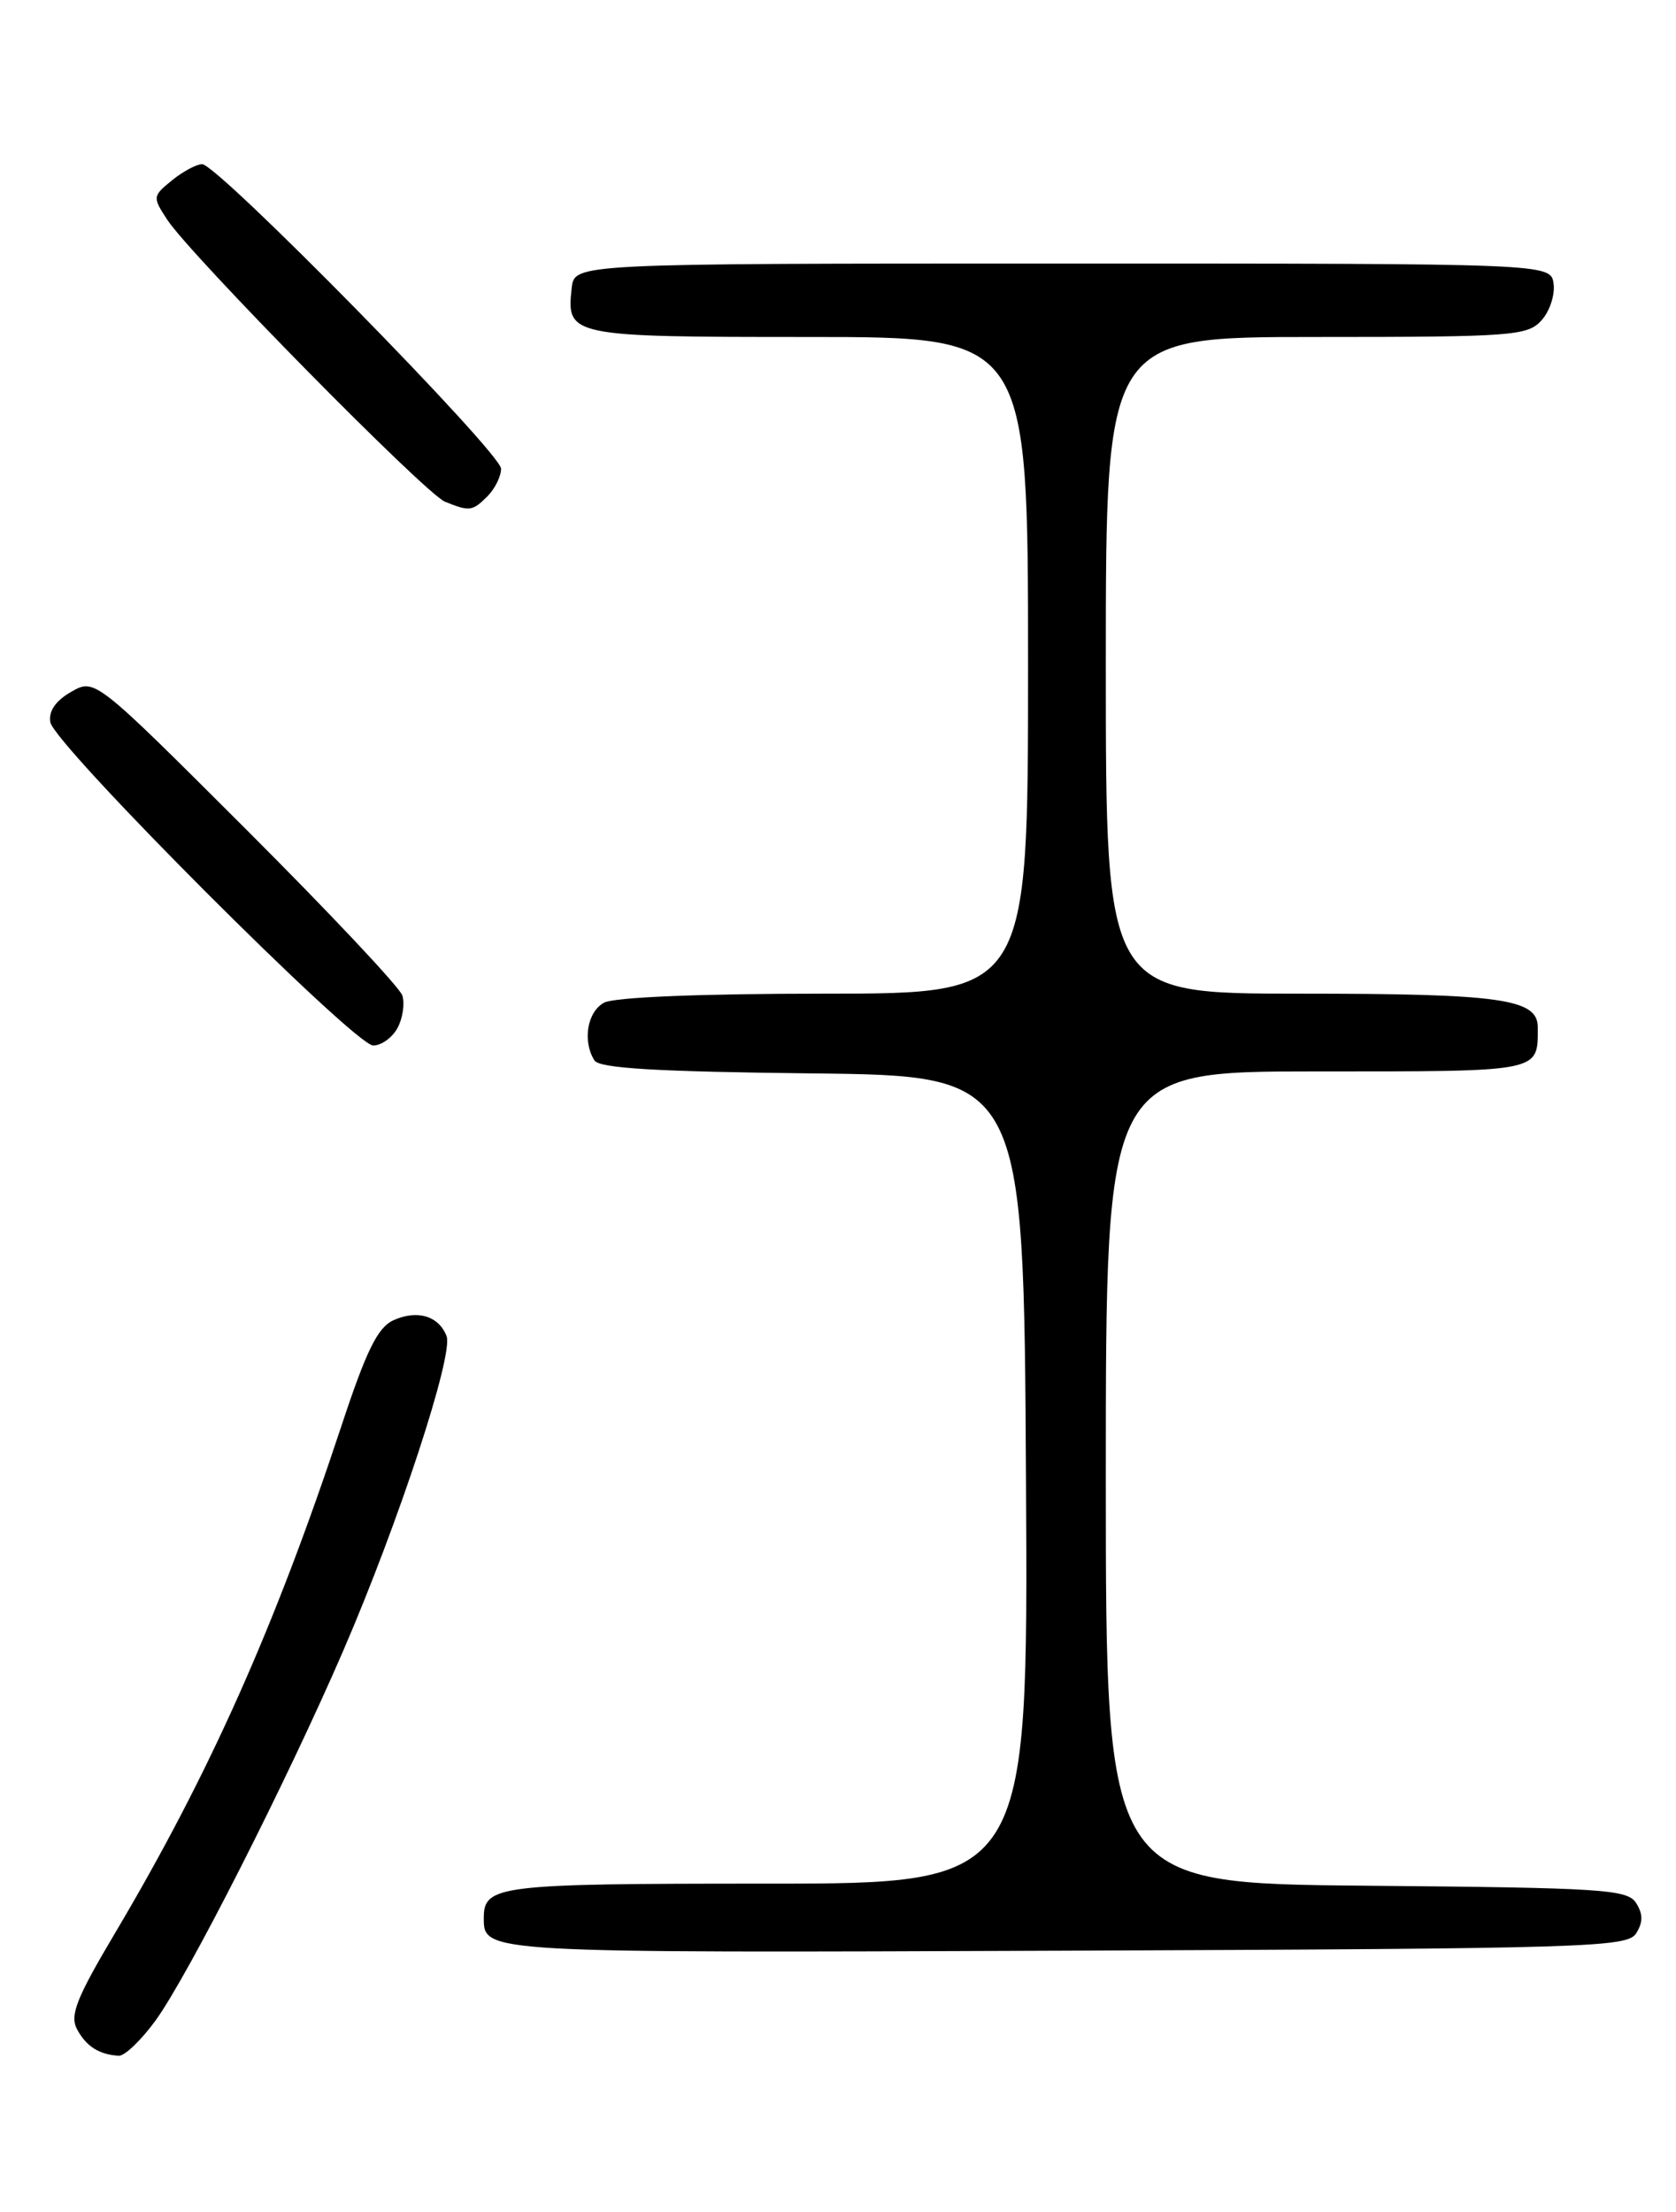 <?xml version="1.0" encoding="UTF-8" standalone="no"?>
<!DOCTYPE svg PUBLIC "-//W3C//DTD SVG 1.1//EN" "http://www.w3.org/Graphics/SVG/1.1/DTD/svg11.dtd" >
<svg xmlns="http://www.w3.org/2000/svg" xmlns:xlink="http://www.w3.org/1999/xlink" version="1.1" viewBox="0 0 194 256">
 <g >
 <path fill="currentColor"
d=" M 18.02 233.82 C 21.81 228.58 33.19 206.17 39.75 191.00 C 46.13 176.24 52.52 156.79 51.69 154.63 C 50.79 152.29 48.29 151.55 45.54 152.80 C 43.71 153.63 42.40 156.30 39.47 165.18 C 31.80 188.36 24.21 205.36 13.33 223.70 C 8.83 231.28 8.06 233.23 8.92 234.86 C 9.99 236.84 11.46 237.78 13.74 237.92 C 14.43 237.96 16.35 236.12 18.02 233.82 Z  M 189.39 223.75 C 190.19 222.47 190.19 221.53 189.39 220.25 C 188.38 218.66 185.59 218.48 158.14 218.24 C 128.00 217.97 128.00 217.97 128.00 170.99 C 128.00 124.00 128.00 124.00 152.39 124.00 C 178.58 124.00 178.00 124.12 178.00 118.89 C 178.00 115.60 173.77 115.00 150.43 115.00 C 128.00 115.00 128.00 115.00 128.00 77.00 C 128.00 39.00 128.00 39.00 152.35 39.00 C 175.07 39.00 176.81 38.87 178.43 37.08 C 179.38 36.03 180.01 34.12 179.83 32.83 C 179.50 30.50 179.50 30.50 123.00 30.50 C 66.50 30.50 66.50 30.50 66.18 33.31 C 65.53 38.92 65.93 39.00 93.62 39.00 C 119.00 39.00 119.00 39.00 119.00 77.00 C 119.00 115.00 119.00 115.00 95.43 115.00 C 81.10 115.00 71.11 115.41 69.93 116.04 C 67.97 117.09 67.40 120.50 68.81 122.73 C 69.39 123.64 76.02 124.03 94.05 124.23 C 118.50 124.50 118.50 124.50 118.76 171.25 C 119.02 218.00 119.02 218.00 88.71 218.00 C 57.52 218.00 56.00 218.19 56.00 222.00 C 56.00 226.03 55.94 226.02 123.35 225.76 C 183.94 225.52 188.36 225.38 189.39 223.75 Z  M 46.02 118.96 C 46.62 117.84 46.87 116.15 46.57 115.21 C 46.27 114.27 38.14 105.63 28.50 96.00 C 10.98 78.50 10.98 78.50 8.24 80.07 C 6.45 81.09 5.61 82.30 5.82 83.57 C 6.25 86.18 41.03 121.00 43.20 121.00 C 44.15 121.00 45.42 120.08 46.02 118.96 Z  M 56.43 57.43 C 57.29 56.56 58.00 55.13 58.00 54.25 C 58.00 52.41 25.20 19.00 23.40 19.00 C 22.75 19.00 21.18 19.84 19.91 20.87 C 17.66 22.70 17.64 22.81 19.36 25.43 C 22.06 29.55 49.23 57.14 51.50 58.06 C 54.35 59.22 54.68 59.18 56.43 57.43 Z "/>
</g>
</svg>
